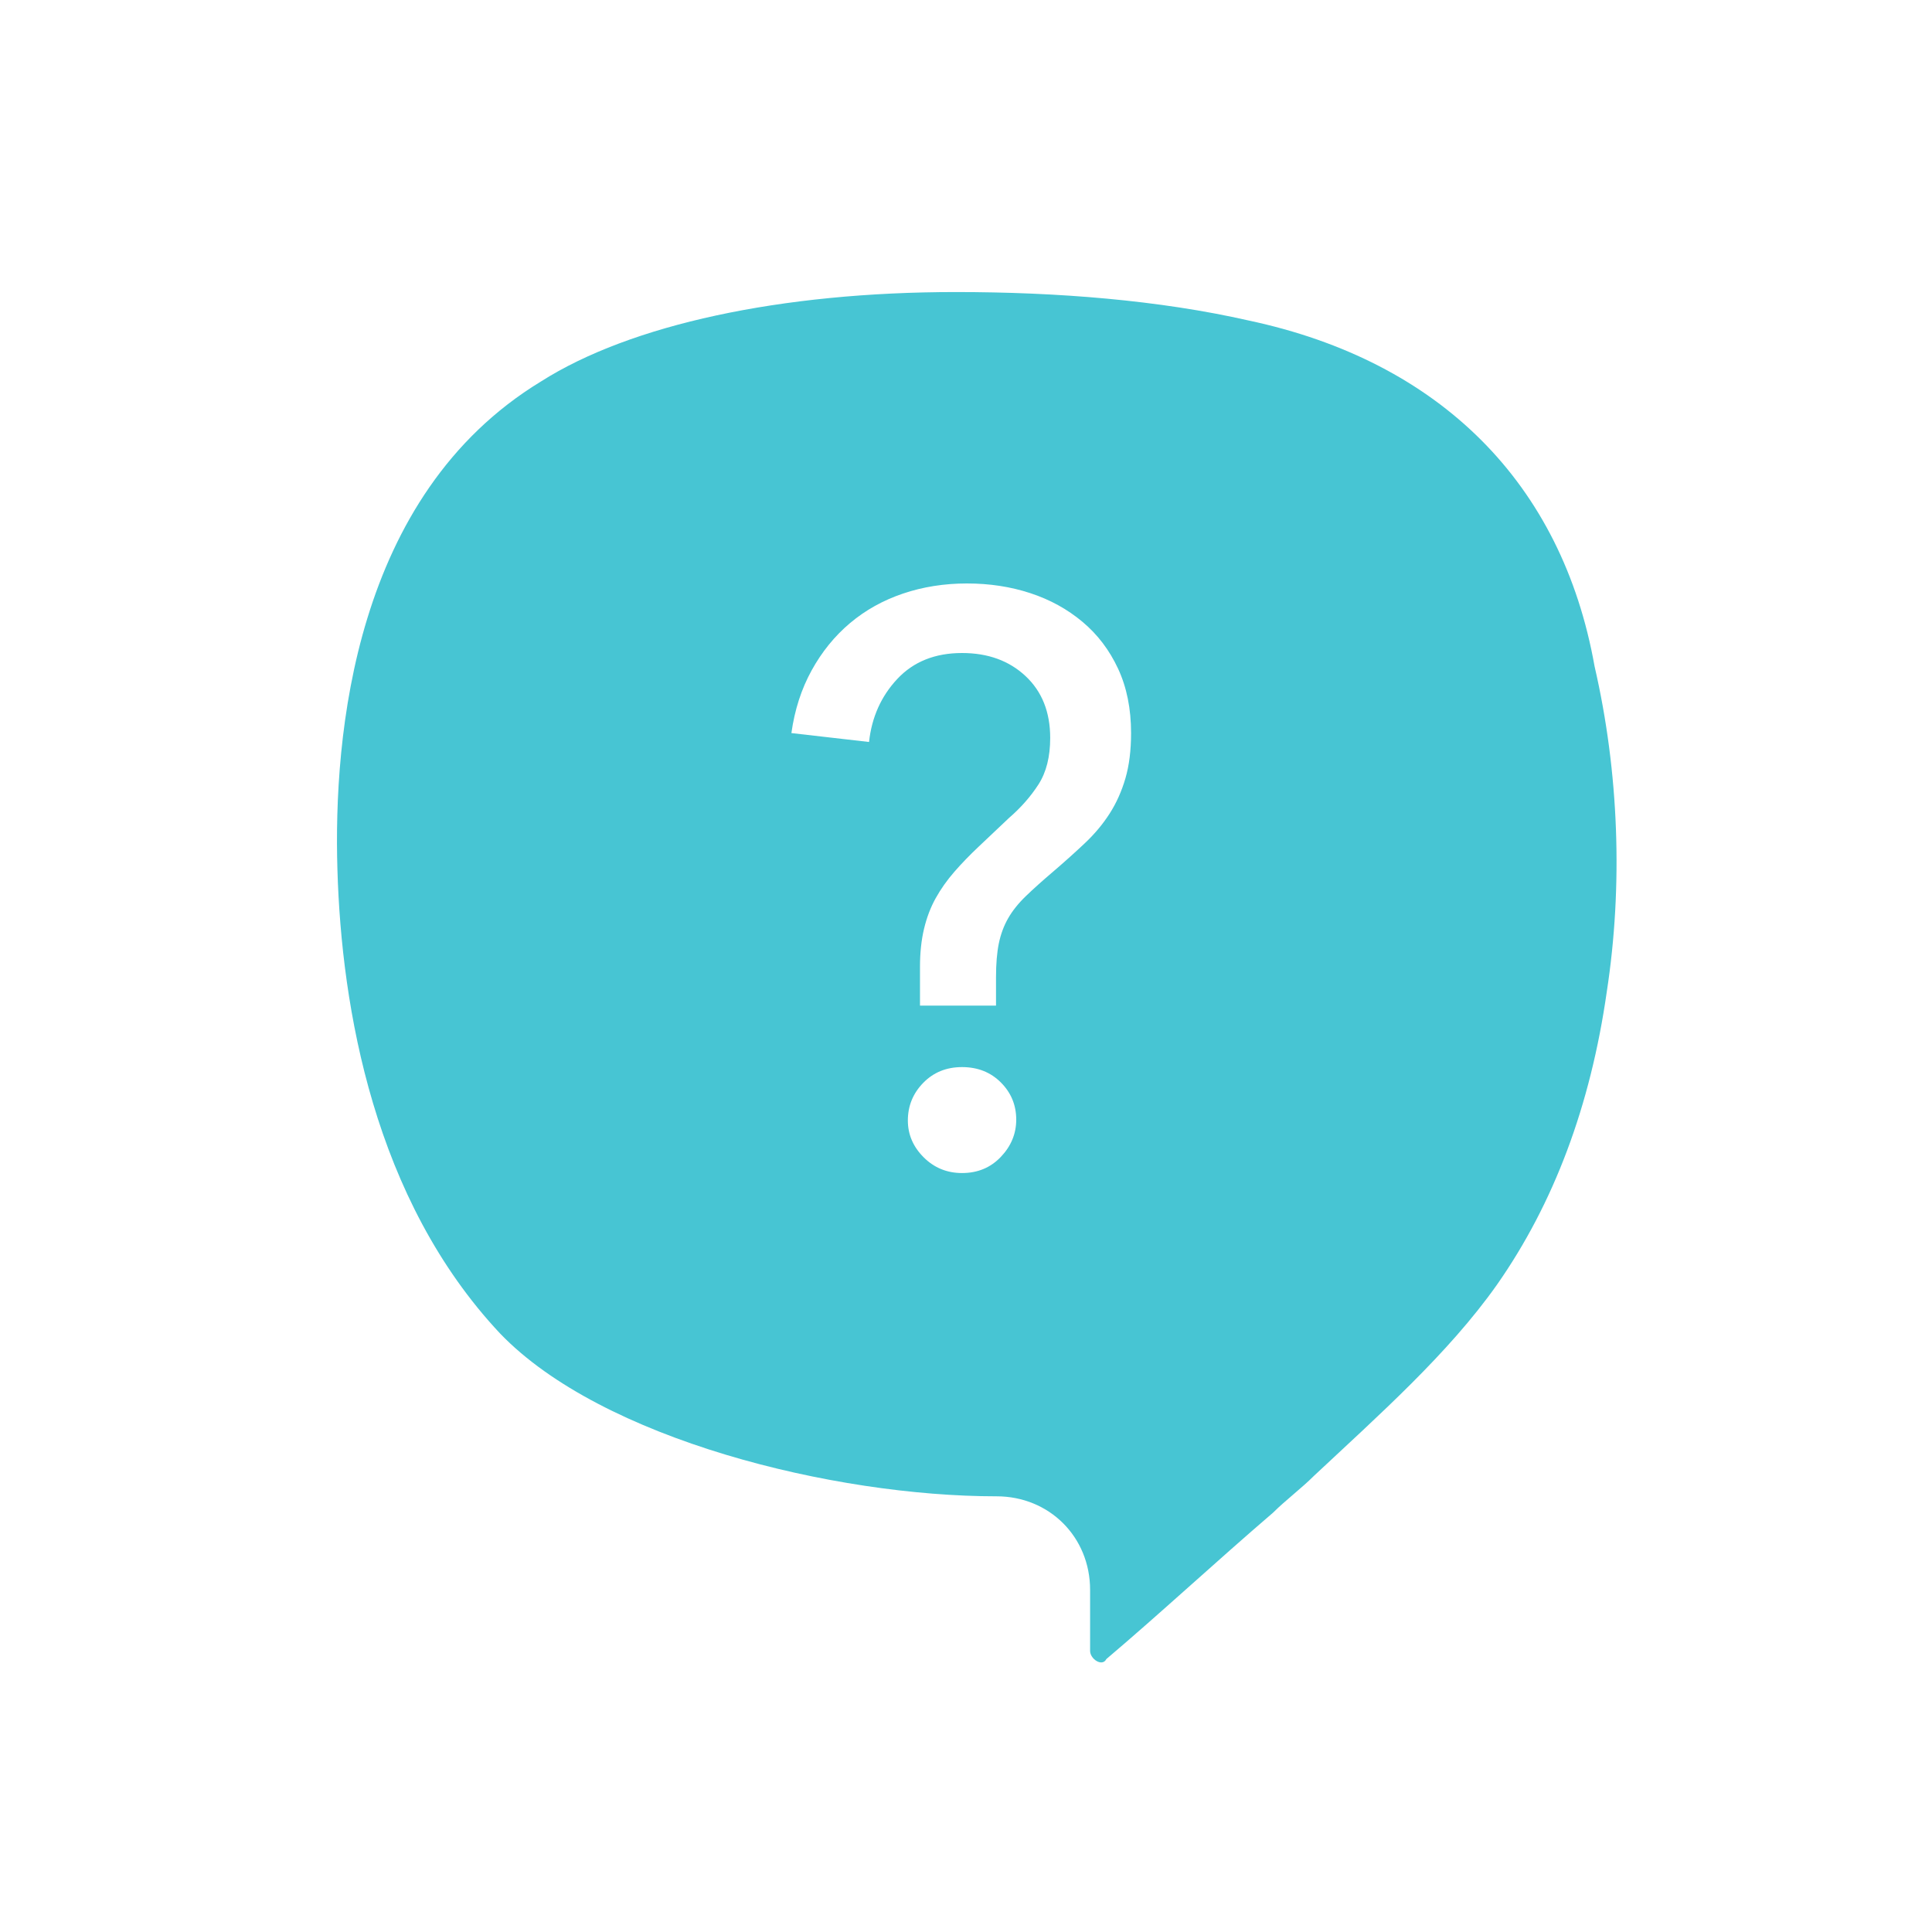 <?xml version="1.0" encoding="UTF-8"?>
<svg width="86px" height="86px" viewBox="0 0 86 86" version="1.1" xmlns="http://www.w3.org/2000/svg" xmlns:xlink="http://www.w3.org/1999/xlink">
    <!-- Generator: Sketch 48 (47235) - http://www.bohemiancoding.com/sketch -->
    <title>FAQ</title>
    <desc>Created with Sketch.</desc>
    <defs></defs>
    <g id="Criar-chatbot" stroke="none" stroke-width="1" fill="none" fill-rule="evenodd">
        <g id="FAQ" fill="#47C5D3" fill-rule="nonzero">
            <path d="M55.587,14.268 C64.098,16.079 69.531,21.512 70.98,29.661 C72.067,34.37 72.248,39.441 71.523,44.149 C70.799,49.22 69.169,53.567 66.634,57.189 C64.46,60.267 61.382,62.984 58.484,65.7 C57.941,66.244 57.216,66.787 56.673,67.33 C54.138,69.504 51.602,71.858 49.248,73.85 C49.067,74.212 48.524,73.85 48.524,73.488 L48.524,70.771 C48.524,68.417 46.713,66.606 44.358,66.606 C37.114,66.606 26.791,64.071 22.264,59.362 C16.65,53.386 15.201,44.874 15.02,38.716 C14.839,32.74 15.744,22.055 24.075,16.984 C28.059,14.449 34.76,13 42.547,13 C47.075,13 51.602,13.362 55.587,14.268 Z M44.336,44.764 L44.336,43.504 C44.336,42.904 44.378,42.4 44.462,41.992 C44.546,41.584 44.684,41.212 44.876,40.876 C45.068,40.54 45.332,40.21 45.668,39.886 C46.004,39.562 46.412,39.196 46.892,38.788 C47.396,38.356 47.864,37.936 48.296,37.528 C48.728,37.12 49.094,36.682 49.394,36.214 C49.694,35.746 49.928,35.224 50.096,34.648 C50.264,34.072 50.348,33.4 50.348,32.632 C50.348,31.552 50.156,30.598 49.772,29.77 C49.388,28.942 48.86,28.246 48.188,27.682 C47.516,27.118 46.742,26.692 45.866,26.404 C44.99,26.116 44.048,25.972 43.04,25.972 C42.032,25.972 41.084,26.122 40.196,26.422 C39.308,26.722 38.522,27.16 37.838,27.736 C37.154,28.312 36.584,29.014 36.128,29.842 C35.672,30.67 35.372,31.6 35.228,32.632 L38.684,33.028 C38.804,31.924 39.224,30.988 39.944,30.22 C40.664,29.452 41.624,29.068 42.824,29.068 C43.976,29.068 44.918,29.41 45.65,30.094 C46.382,30.778 46.748,31.696 46.748,32.848 C46.748,33.688 46.574,34.378 46.226,34.918 C45.878,35.458 45.44,35.956 44.912,36.412 L43.58,37.672 C43.172,38.056 42.806,38.434 42.482,38.806 C42.158,39.178 41.882,39.568 41.654,39.976 C41.426,40.384 41.252,40.84 41.132,41.344 C41.012,41.848 40.952,42.412 40.952,43.036 L40.952,44.764 L44.336,44.764 Z M45.236,49.84 C45.236,49.192 45.008,48.64 44.552,48.184 C44.096,47.728 43.52,47.5 42.824,47.5 C42.128,47.5 41.552,47.734 41.096,48.202 C40.64,48.67 40.412,49.228 40.412,49.876 C40.412,50.5 40.646,51.046 41.114,51.514 C41.582,51.982 42.152,52.216 42.824,52.216 C43.52,52.216 44.096,51.976 44.552,51.496 C45.008,51.016 45.236,50.464 45.236,49.84 Z" id="Combined-Shape"></path>
        </g>
    </g>
</svg>